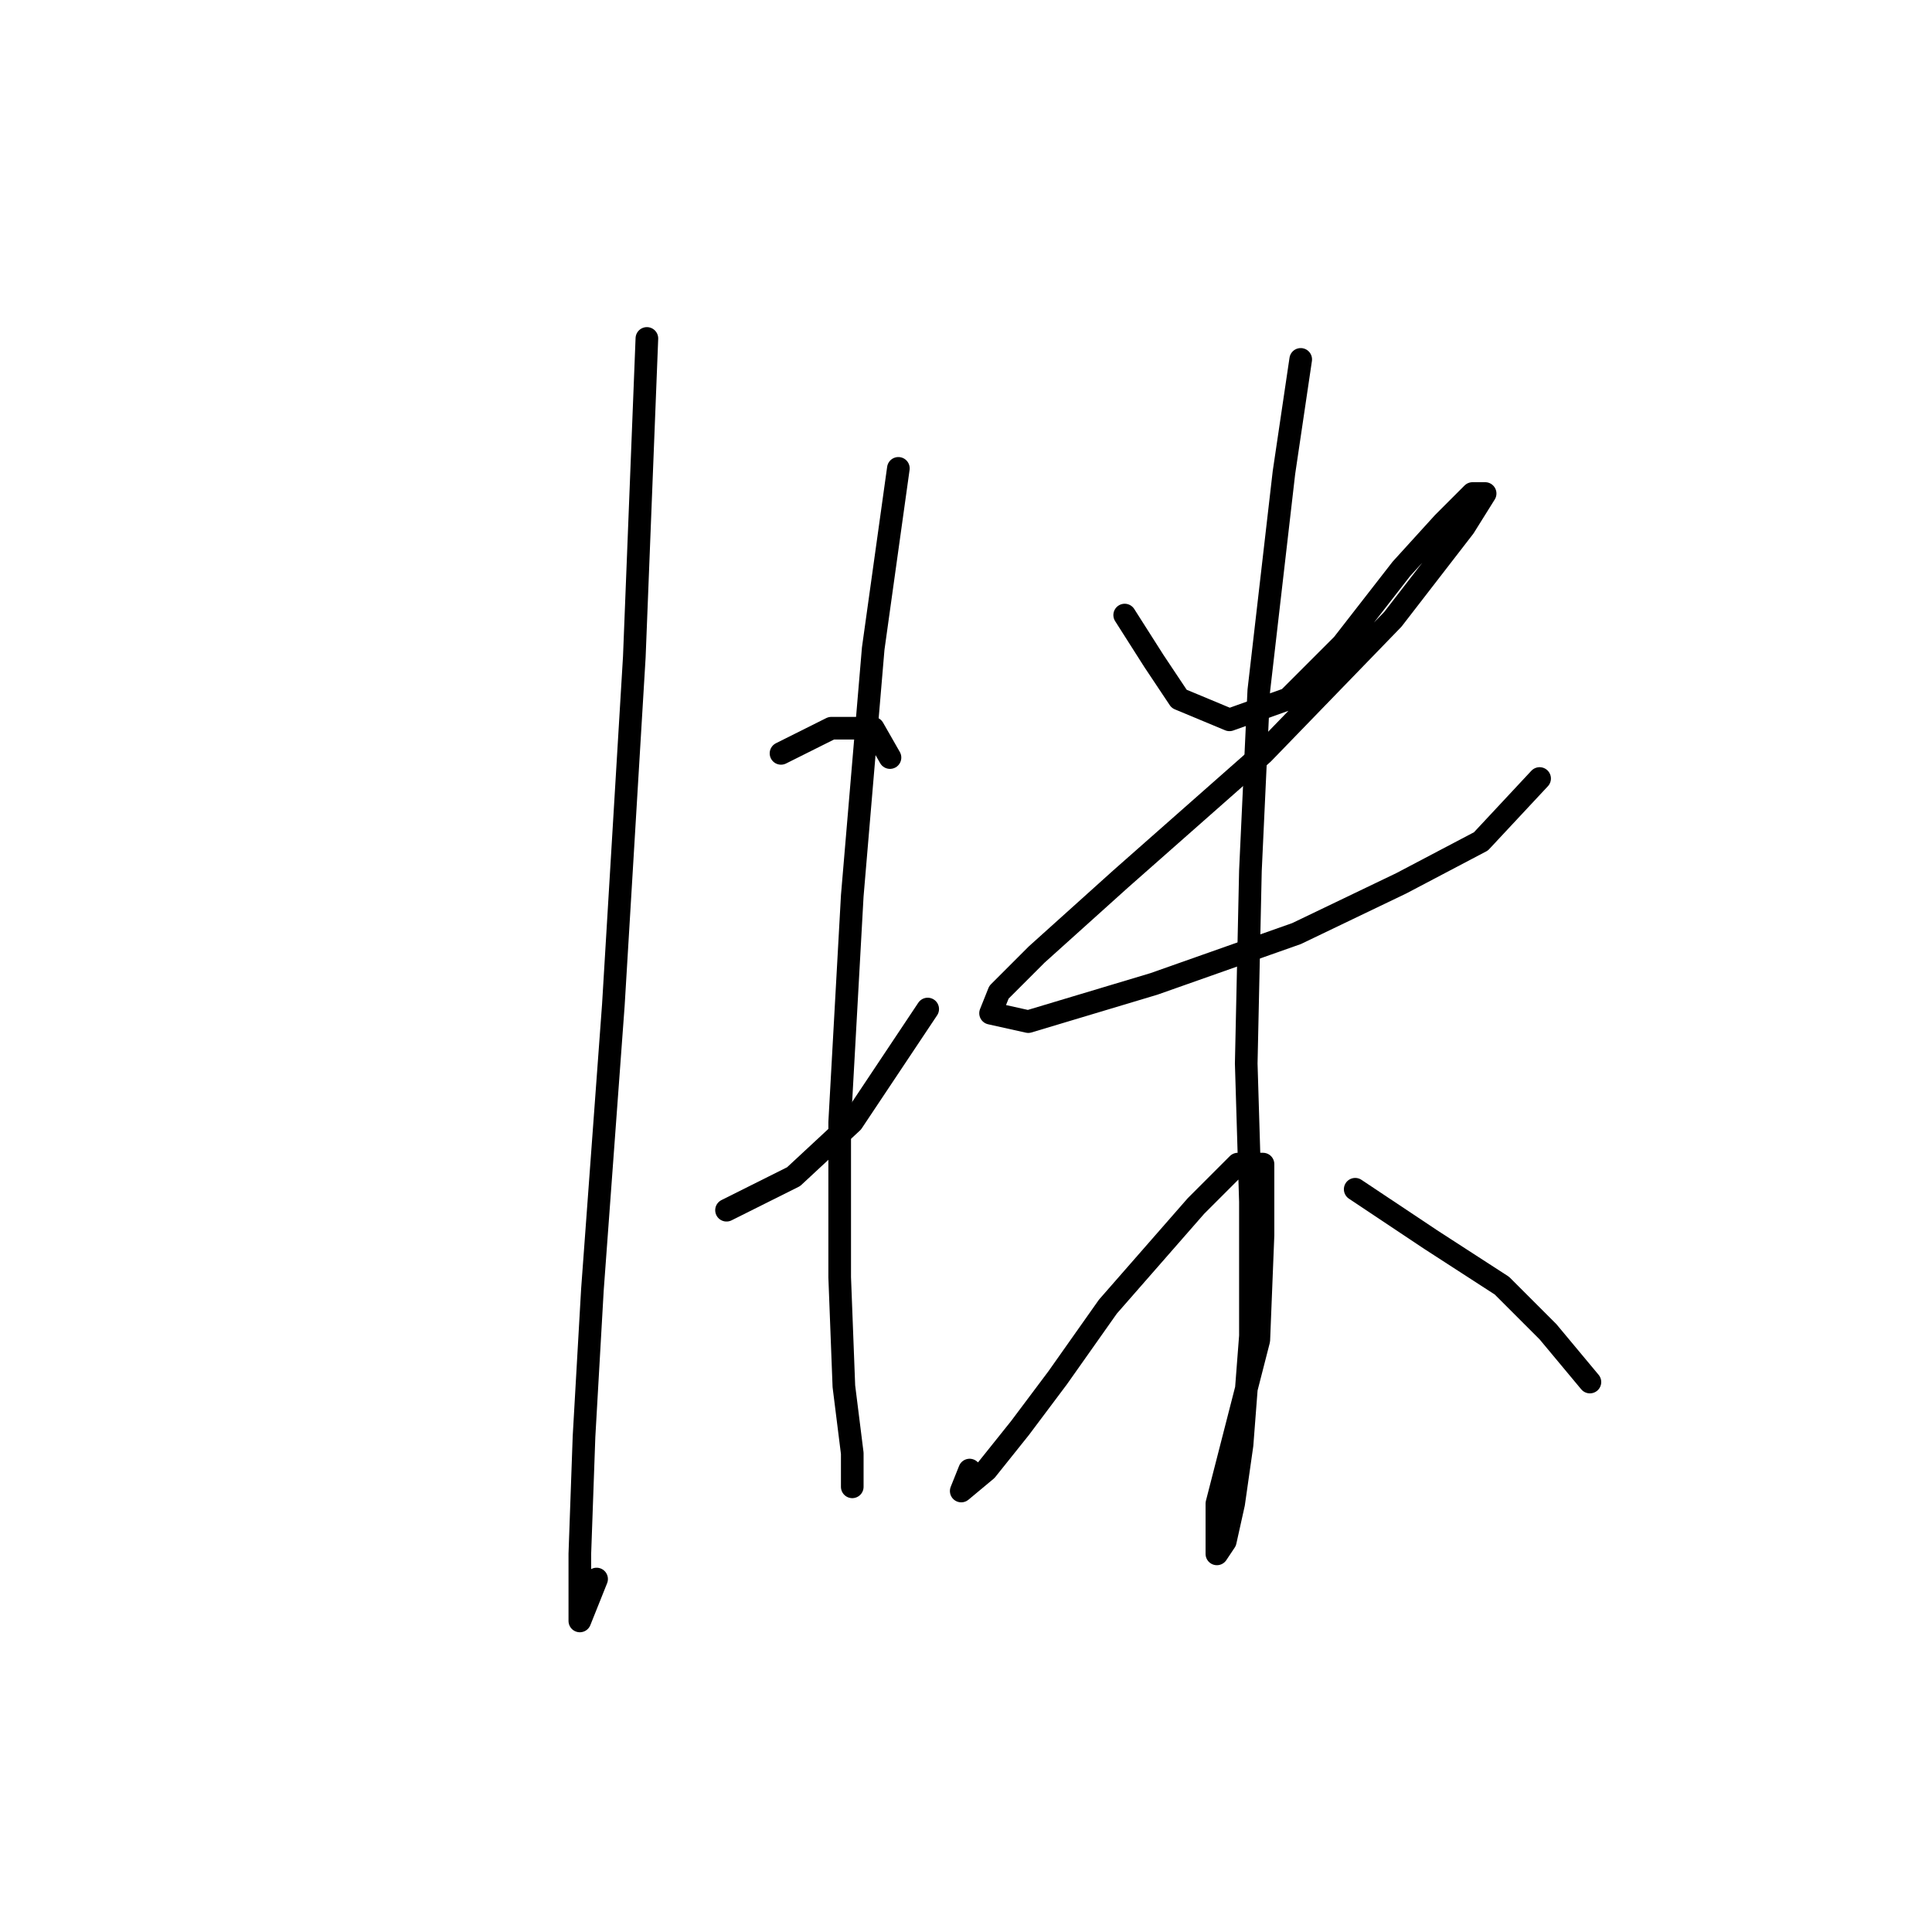 <?xml version="1.0" standalone="no"?>
    <svg width="256" height="256" xmlns="http://www.w3.org/2000/svg" version="1.1">
    <polyline stroke="black" stroke-width="3" stroke-linecap="round" fill="transparent" stroke-linejoin="round" points="85.716 44.845 84.05 87.052 81.274 133.146 78.497 170.91 77.386 190.348 76.831 205.898 76.831 212.562 76.831 214.783 79.052 209.23 79.052 209.23 " />
        <polyline stroke="black" stroke-width="3" stroke-linecap="round" fill="transparent" stroke-linejoin="round" points="103.488 99.825 110.152 96.493 115.705 96.493 117.927 100.381 117.927 100.381 " />
        <polyline stroke="black" stroke-width="3" stroke-linecap="round" fill="transparent" stroke-linejoin="round" points="96.268 160.359 105.154 155.916 112.929 148.696 122.925 133.702 122.925 133.702 " />
        <polyline stroke="black" stroke-width="3" stroke-linecap="round" fill="transparent" stroke-linejoin="round" points="119.038 62.061 115.705 85.941 112.929 118.707 111.263 148.696 111.263 169.244 111.818 183.684 112.929 192.569 112.929 197.012 112.929 197.012 " />
        <polyline stroke="black" stroke-width="3" stroke-linecap="round" fill="transparent" stroke-linejoin="round" points="149.027 81.499 152.914 87.608 156.246 92.606 162.91 95.382 170.685 92.606 177.905 85.386 185.68 75.39 191.233 69.281 195.121 65.393 196.787 65.393 194.01 69.836 184.569 82.054 167.353 99.825 148.471 116.486 137.364 126.482 132.366 131.48 131.255 134.257 136.253 135.368 152.914 130.37 171.796 123.705 185.68 117.041 196.232 111.488 204.006 103.157 204.006 103.157 " />
        <polyline stroke="black" stroke-width="3" stroke-linecap="round" fill="transparent" stroke-linejoin="round" points="172.351 47.622 170.13 62.617 166.798 91.495 165.687 115.375 165.132 140.921 165.687 159.248 165.687 177.019 164.576 191.458 163.466 199.233 162.355 204.232 161.244 205.898 161.244 199.233 166.798 177.575 167.353 163.691 167.353 157.582 167.353 154.25 164.021 154.25 158.468 159.803 146.805 173.132 140.141 182.573 135.143 189.237 130.7 194.791 127.368 197.567 128.479 194.791 128.479 194.791 " />
        <polyline stroke="black" stroke-width="3" stroke-linecap="round" fill="transparent" stroke-linejoin="round" points="179.571 157.582 189.567 164.246 199.008 170.355 205.117 176.464 210.671 183.128 210.671 183.128 " />
        </svg>